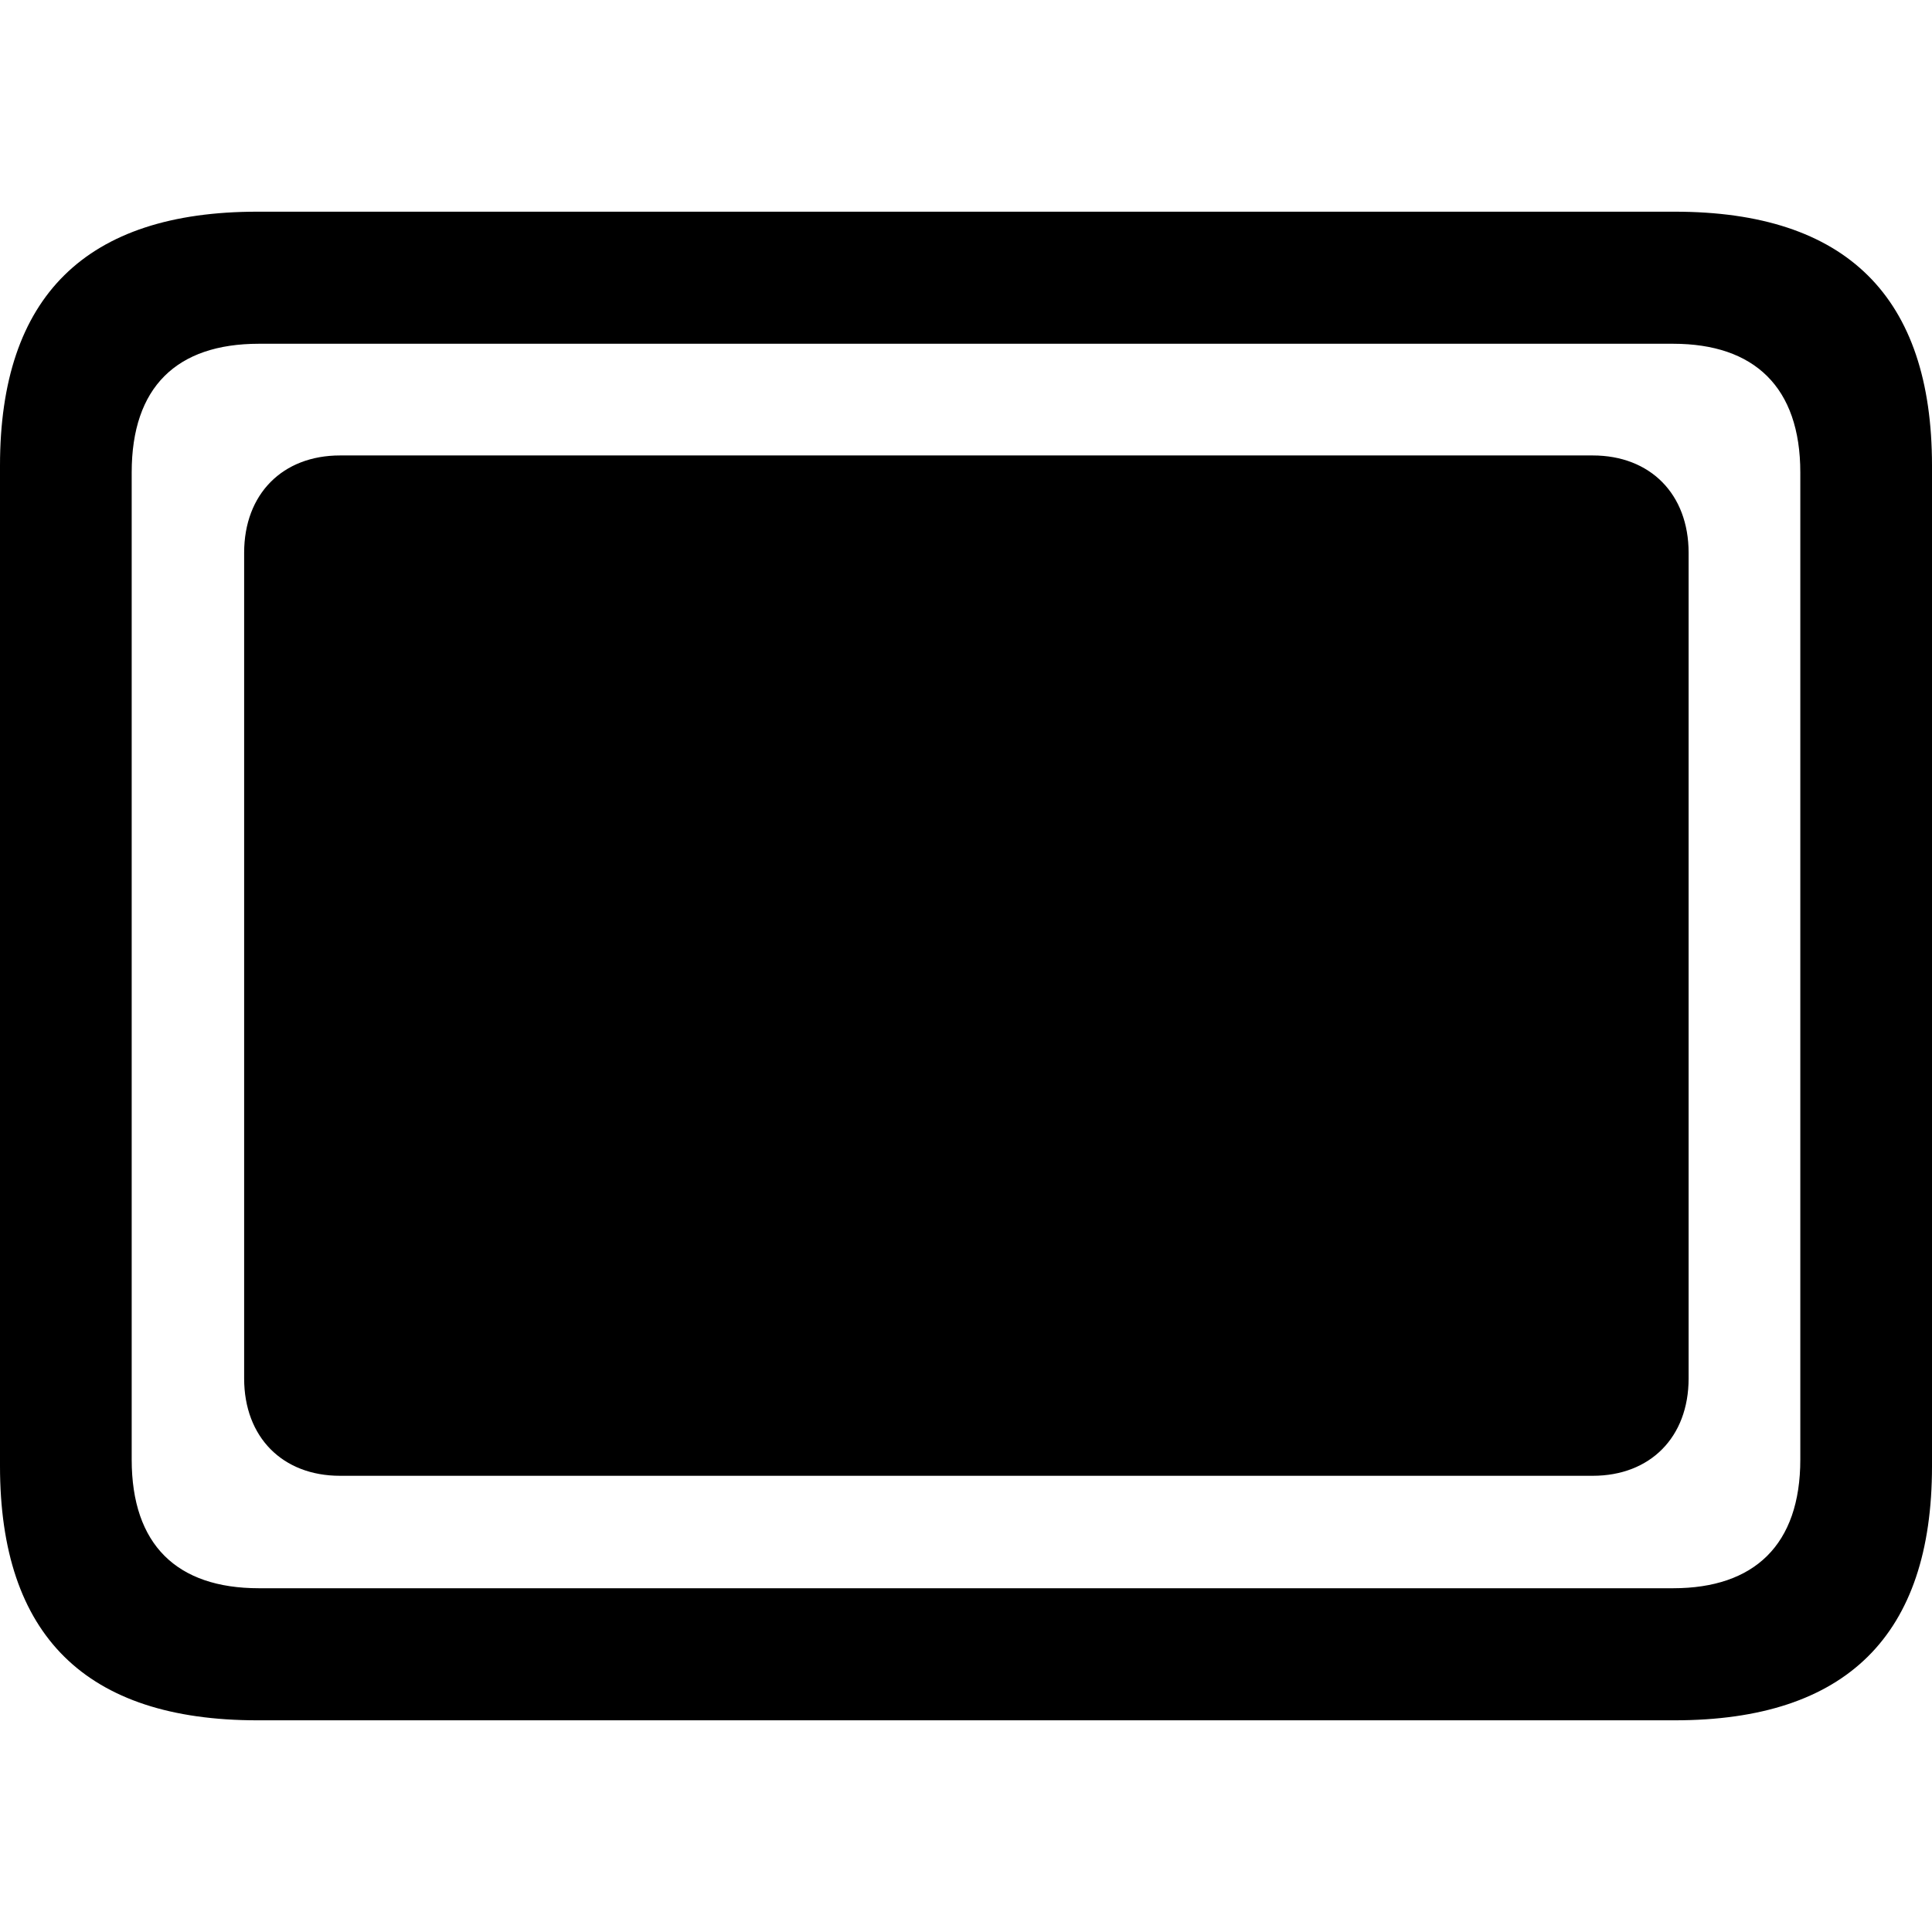 <?xml version="1.0" ?><!-- Generator: Adobe Illustrator 25.0.0, SVG Export Plug-In . SVG Version: 6.00 Build 0)  --><svg xmlns="http://www.w3.org/2000/svg" xmlns:xlink="http://www.w3.org/1999/xlink" version="1.1" id="Layer_1" x="0px" y="0px" viewBox="0 0 512 512" style="enable-background:new 0 0 512 512;" xml:space="preserve">
<path d="M68.2,455.9h375.6c45.6,0,68.2-22.6,68.2-67.3V123.4c0-44.7-22.6-67.3-68.2-67.3H68.2C22.8,56.1,0,78.5,0,123.4v265.1  C0,433.5,22.8,455.9,68.2,455.9z M68.6,420.9c-21.7,0-33.7-11.5-33.7-34.1V125.2c0-22.6,11.9-34.1,33.7-34.1h374.8  c21.5,0,33.7,11.5,33.7,34.1v261.6c0,22.6-12.2,34.1-33.7,34.1H68.6z M64.7,365.3c0,15.6,10.2,25.8,25.4,25.8h332  c15.2,0,25.4-10.2,25.4-25.8V146.5c0-15.6-10.2-25.8-25.4-25.8h-332c-15.2,0-25.4,10.2-25.4,25.8V365.3z"/>
</svg>